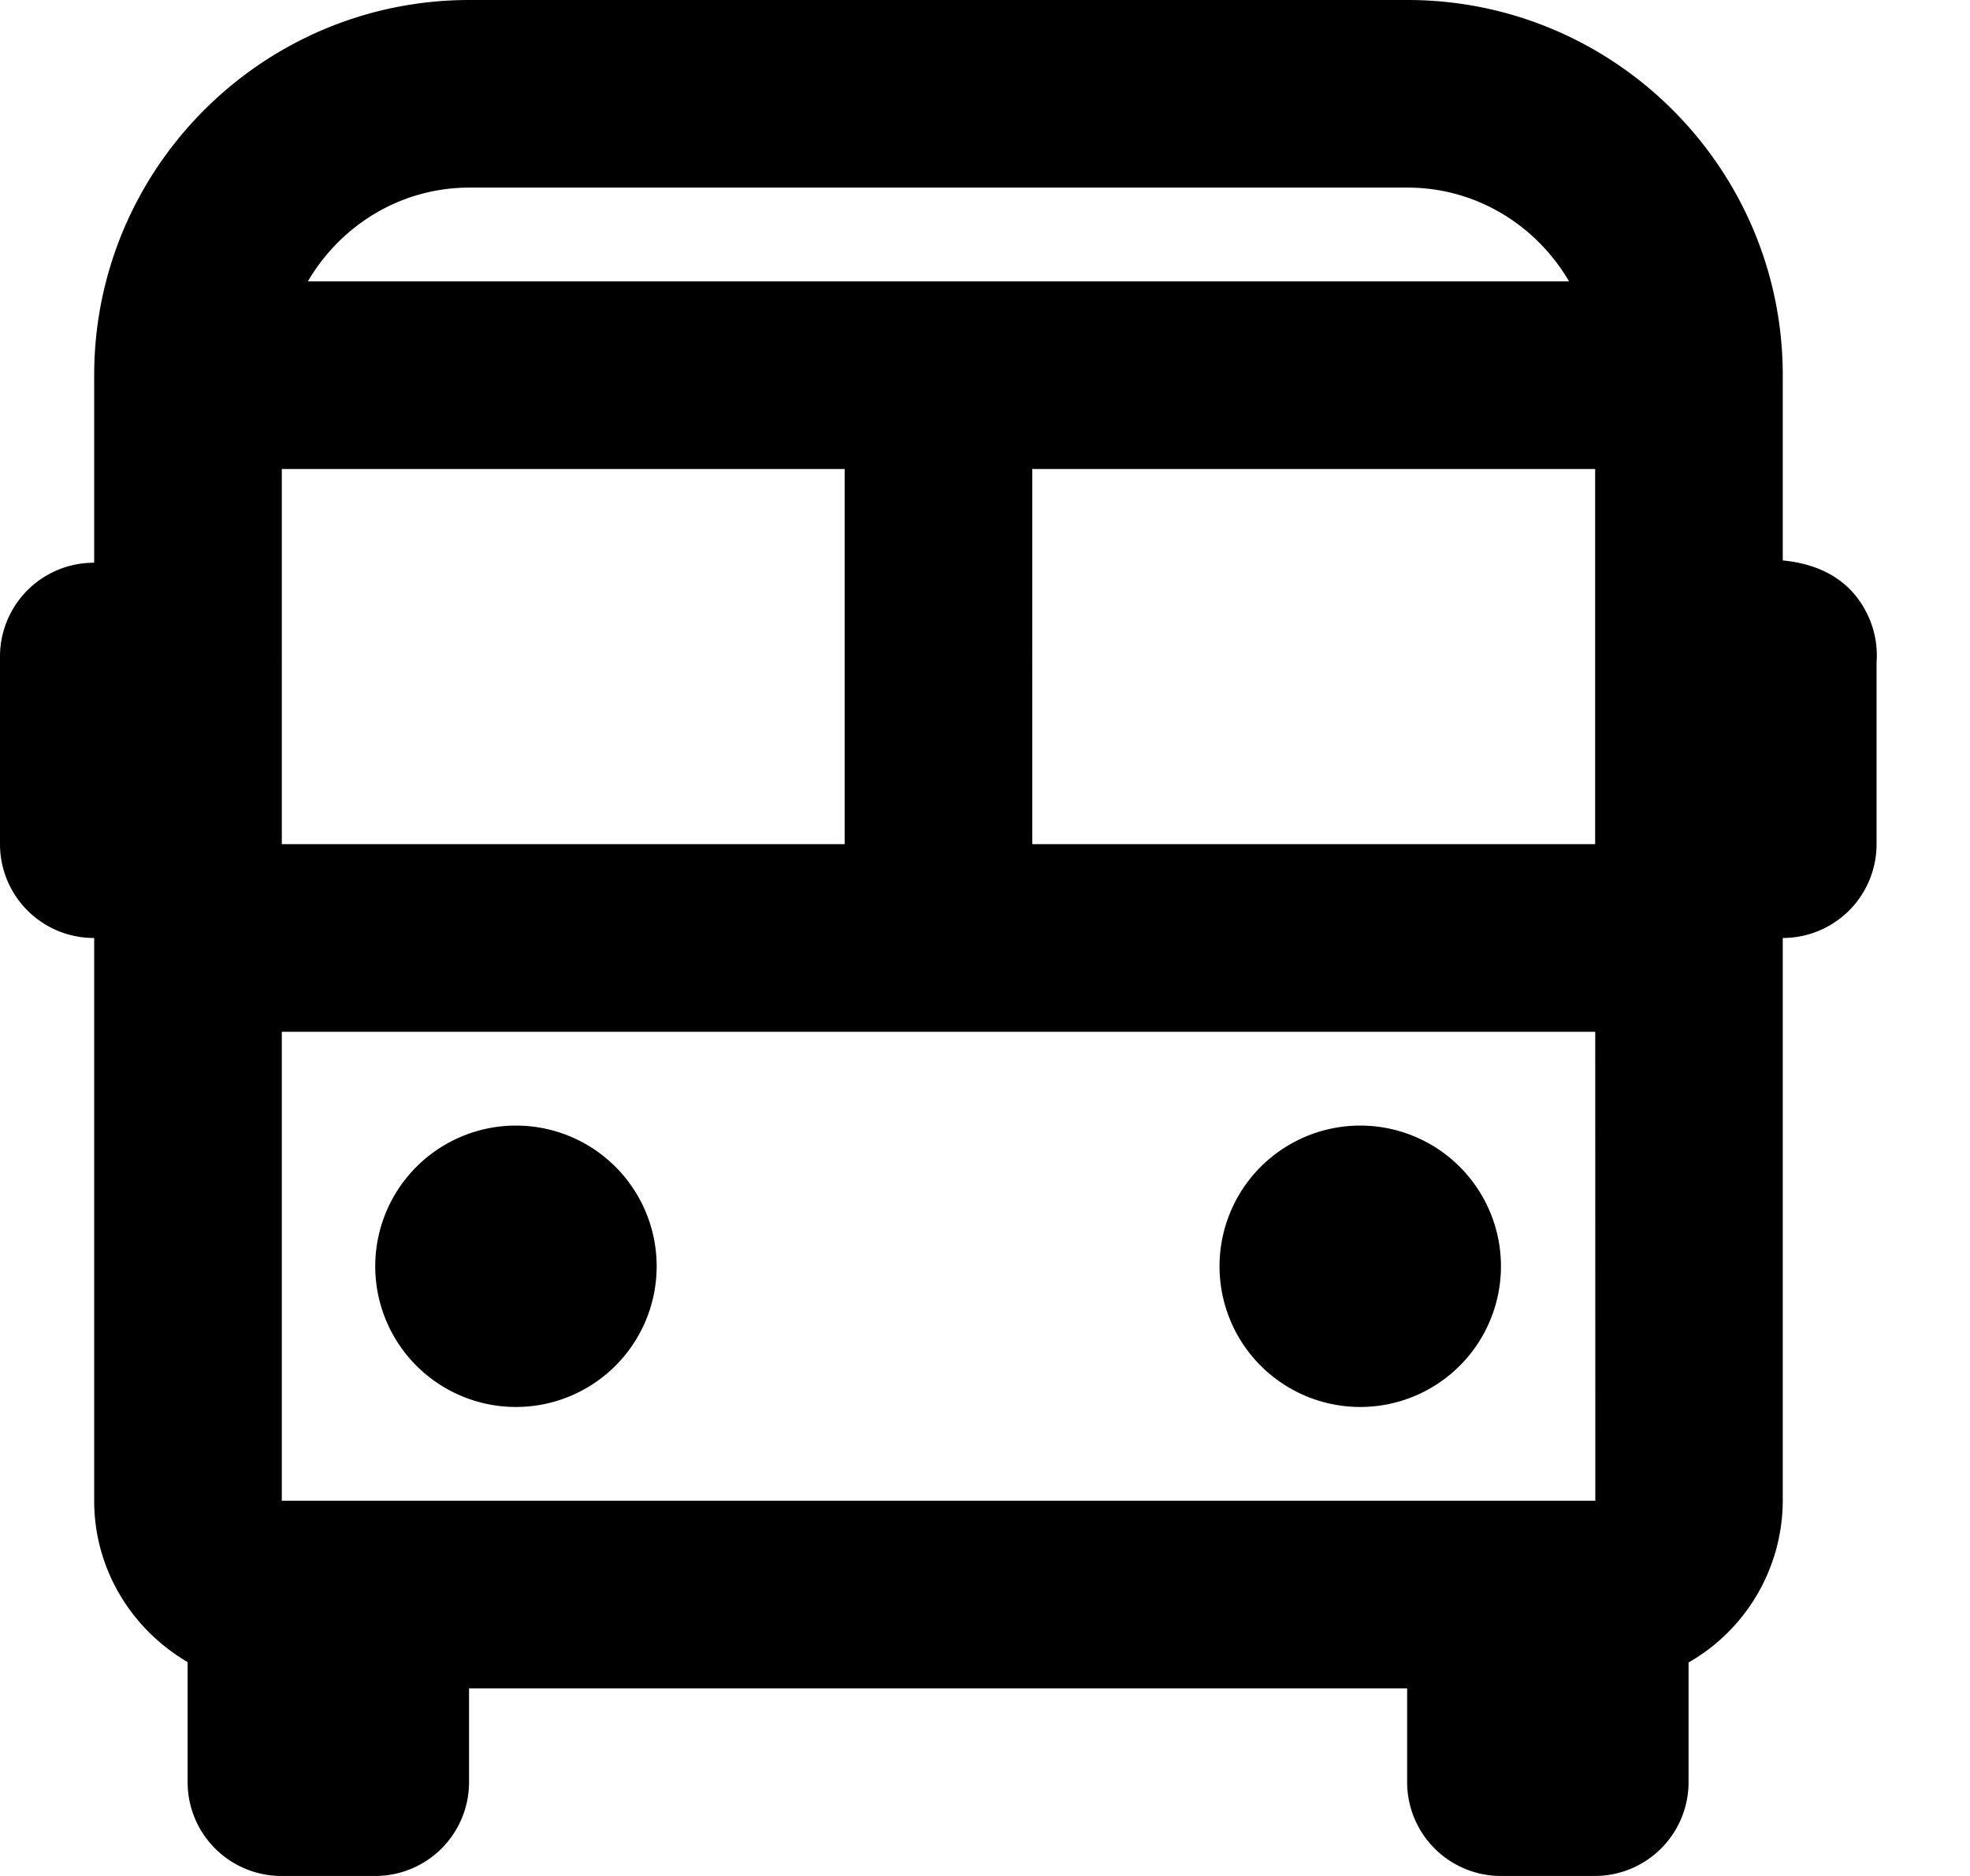 <svg xmlns="http://www.w3.org/2000/svg" viewBox="0 0 21 20">
    <path d="M19.004 5.975V4c0-2.206-1.794-4-4-4h-10c-2.206 0-4 1.794-4 4v1.998l-.076.004A1 1 0 000 7v2a1 1 0 001 1h.004v6c0 .735.403 1.372.996 1.72V19a1 1 0 001 1h1a1 1 0 001-1v-1h10v1a1 1 0 001 1h1a1 1 0 001-1v-1.276A1.994 1.994 0 0019.004 16v-6a1 1 0 001-1V7.062a1.006 1.006 0 00-.072-.455c-.203-.487-.635-.604-.928-.632zM17.006 16H3.004v-5h14.001l.001 5zM9.004 5v4h-6V5h6zm8 0v4h-6V5h6zm-12-3h10c.736 0 1.375.405 1.722 1H3.282c.347-.595.986-1 1.722-1z"/>
    <path d="M5.5 15a1.5 1.5 0 100-3 1.5 1.5 0 000 3zm9 0a1.5 1.5 0 100-3 1.5 1.5 0 000 3z"/>
</svg>
